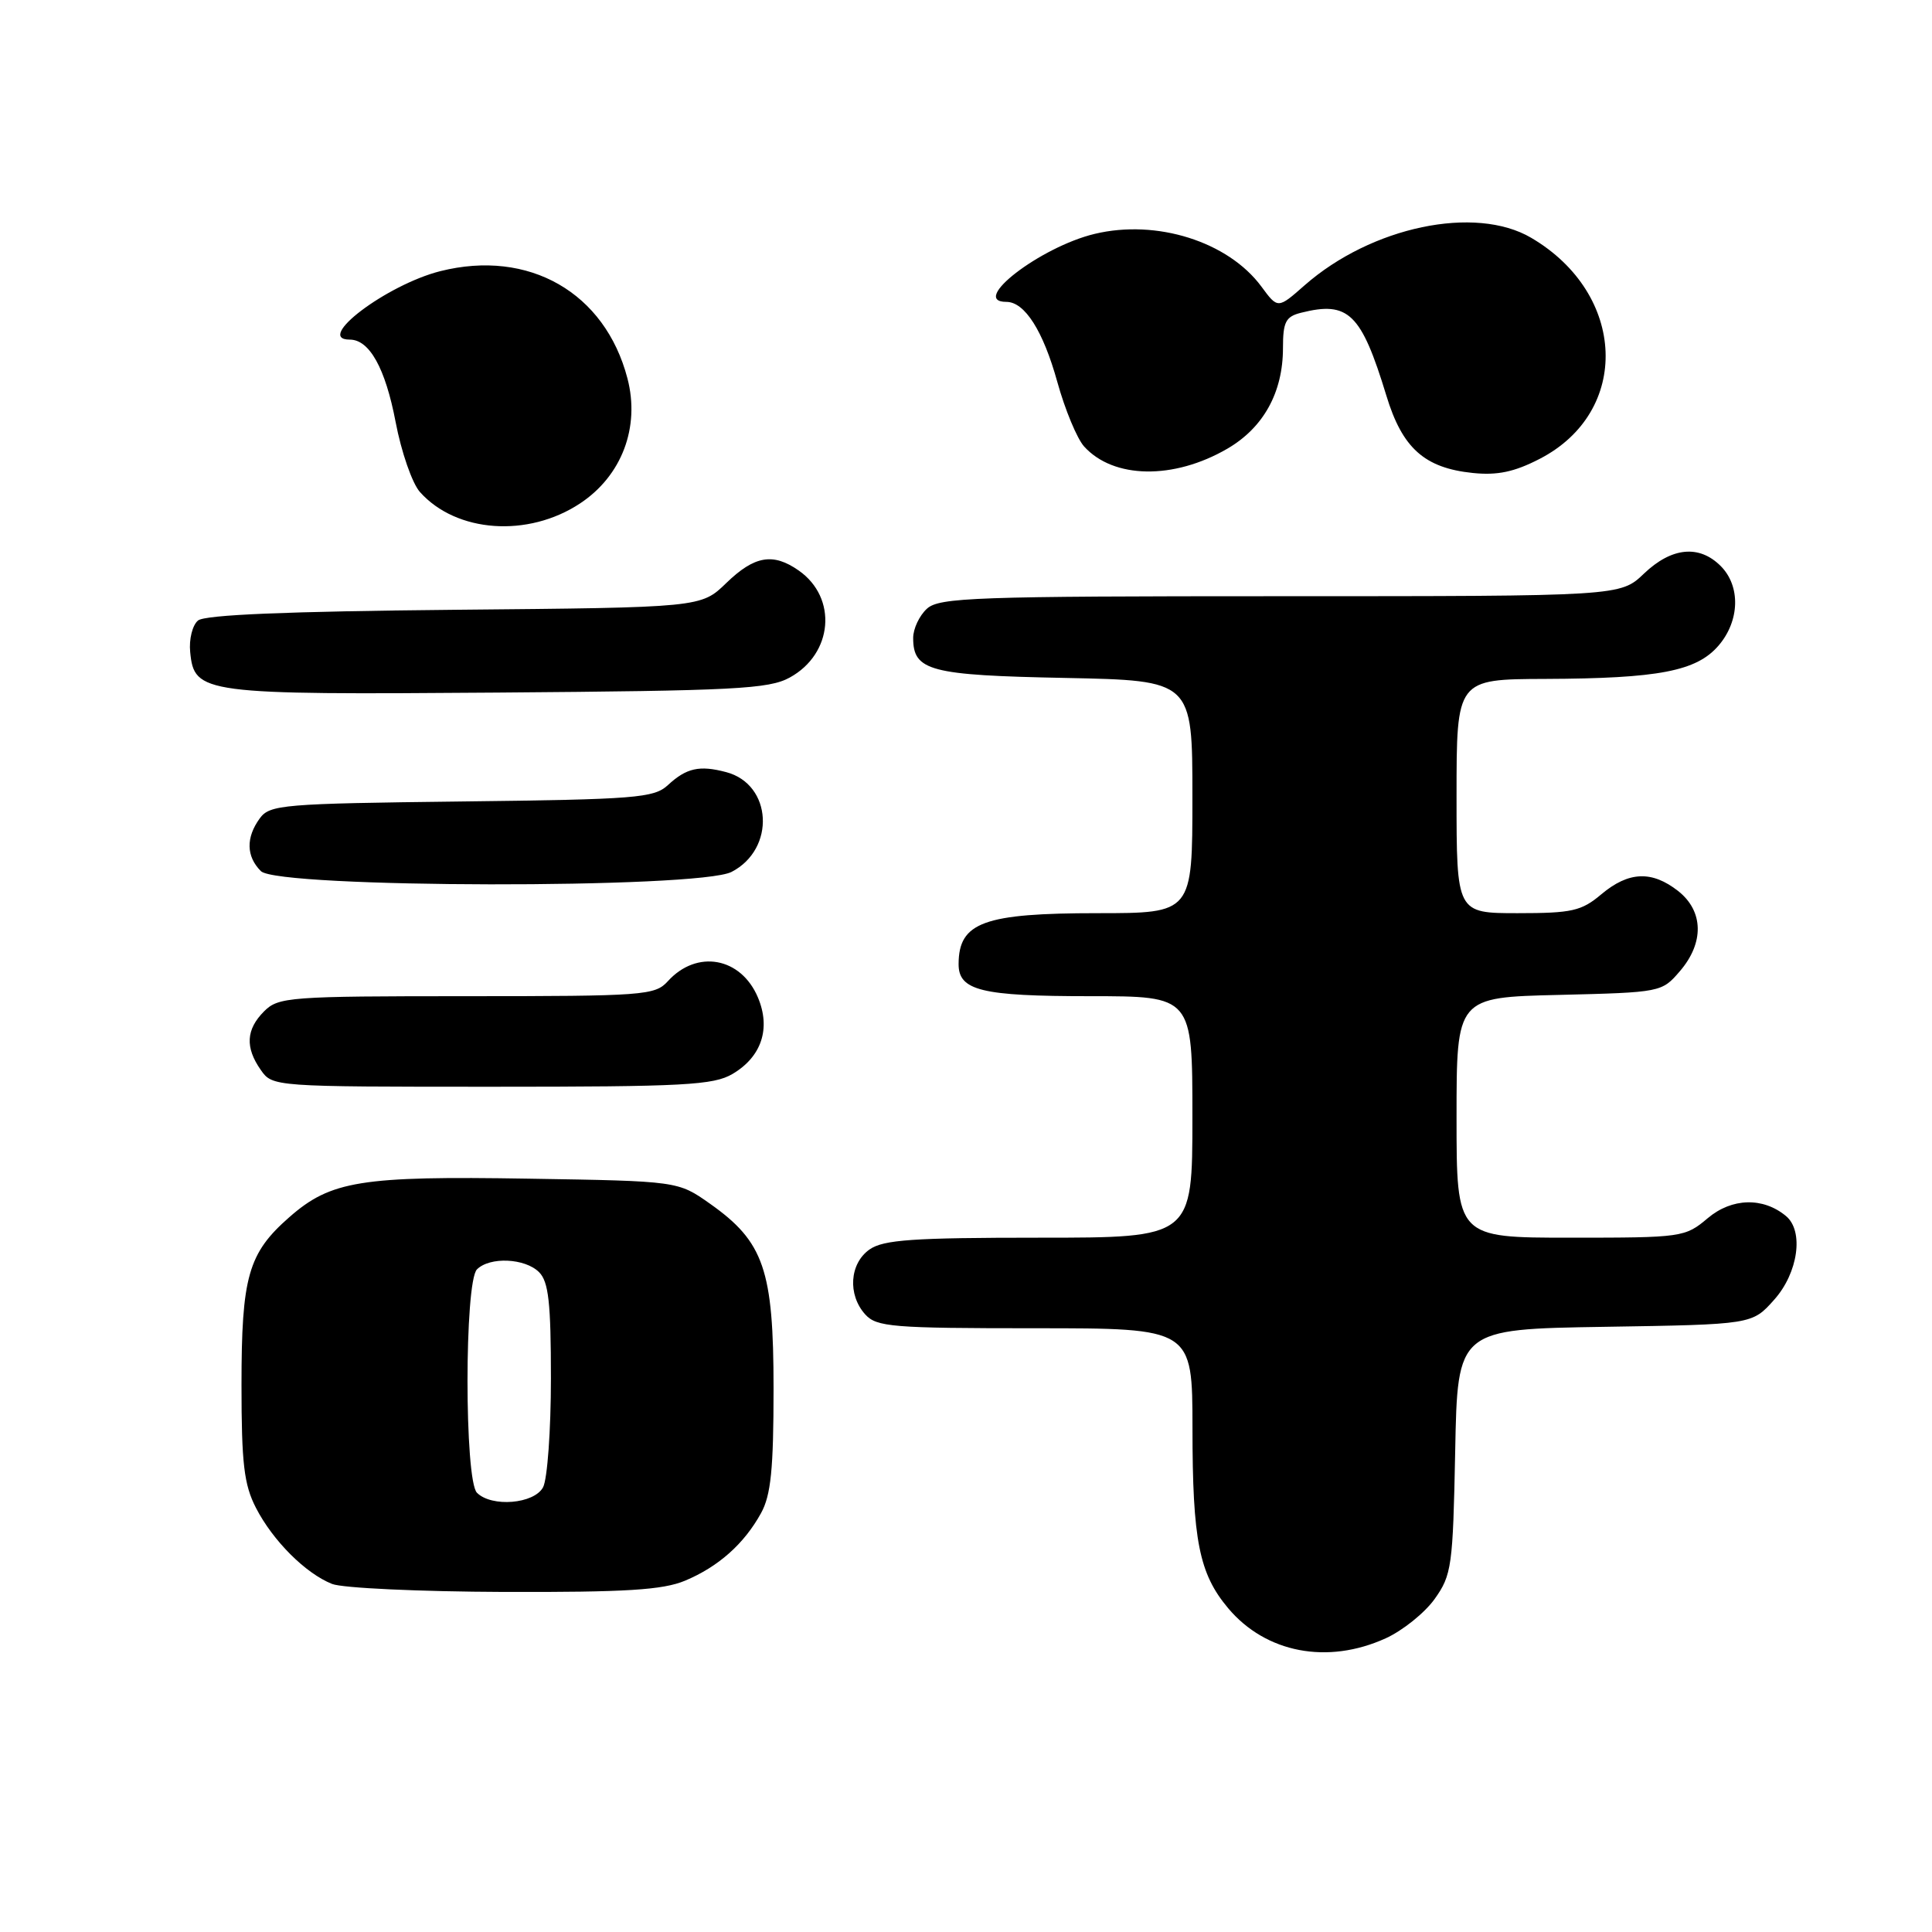 <?xml version="1.0" encoding="UTF-8" standalone="no"?>
<!DOCTYPE svg PUBLIC "-//W3C//DTD SVG 1.1//EN" "http://www.w3.org/Graphics/SVG/1.1/DTD/svg11.dtd" >
<svg xmlns="http://www.w3.org/2000/svg" xmlns:xlink="http://www.w3.org/1999/xlink" version="1.1" viewBox="0 0 256 256">
 <g >
 <path fill="currentColor"
d=" M 183.60 217.09 C 185.85 216.07 188.78 213.72 190.10 211.87 C 192.36 208.70 192.52 207.54 192.82 192.31 C 193.13 176.12 193.13 176.12 212.65 175.81 C 232.17 175.50 232.17 175.50 235.08 172.23 C 238.27 168.67 239.05 163.12 236.65 161.13 C 233.62 158.61 229.48 158.72 226.29 161.41 C 223.28 163.95 222.90 164.00 208.11 164.00 C 193.00 164.00 193.00 164.00 193.00 148.08 C 193.00 132.15 193.00 132.15 206.59 131.83 C 220.07 131.50 220.20 131.48 222.59 128.69 C 225.83 124.93 225.74 120.73 222.37 118.07 C 218.88 115.33 215.80 115.46 212.18 118.50 C 209.55 120.72 208.29 121.00 201.11 121.00 C 193.00 121.00 193.00 121.00 193.00 105.50 C 193.00 90.00 193.00 90.00 204.75 89.96 C 219.78 89.90 224.80 88.94 227.72 85.54 C 230.53 82.27 230.66 77.66 228.00 75.00 C 225.15 72.15 221.50 72.51 217.84 76.00 C 214.70 79.00 214.70 79.00 169.68 79.00 C 129.19 79.00 124.47 79.17 122.83 80.65 C 121.82 81.57 121.00 83.31 121.00 84.53 C 121.00 88.90 123.21 89.48 141.15 89.83 C 158.00 90.17 158.00 90.17 158.00 105.58 C 158.00 121.00 158.00 121.00 145.43 121.00 C 130.37 121.00 127.05 122.21 127.02 127.71 C 126.99 131.26 130.01 132.00 144.43 132.00 C 158.00 132.00 158.00 132.00 158.00 148.00 C 158.00 164.00 158.00 164.00 137.72 164.00 C 120.99 164.00 117.06 164.27 115.22 165.56 C 112.57 167.42 112.29 171.56 114.65 174.17 C 116.16 175.83 118.23 176.00 137.15 176.00 C 158.00 176.00 158.00 176.00 158.01 189.25 C 158.01 204.12 158.89 208.52 162.74 213.10 C 167.73 219.03 175.90 220.59 183.60 217.09 Z  M 90.77 209.45 C 95.19 207.60 98.59 204.58 100.84 200.50 C 102.15 198.13 102.50 194.68 102.50 184.00 C 102.50 168.26 101.23 164.55 94.08 159.50 C 89.83 156.50 89.83 156.50 70.05 156.18 C 47.83 155.81 43.83 156.46 38.34 161.28 C 32.88 166.06 32.00 169.17 32.00 183.51 C 32.00 193.92 32.33 196.72 33.91 199.79 C 36.15 204.15 40.48 208.48 44.00 209.88 C 45.38 210.43 55.63 210.90 66.78 210.94 C 82.94 210.99 87.82 210.68 90.77 209.45 Z  M 97.07 142.30 C 100.91 140.03 102.16 136.28 100.43 132.17 C 98.18 126.83 92.33 125.77 88.48 130.03 C 86.79 131.89 85.31 132.00 61.85 132.00 C 38.33 132.00 36.89 132.11 35.00 134.00 C 32.60 136.40 32.46 138.79 34.56 141.78 C 36.10 143.99 36.28 144.00 65.15 144.00 C 90.68 144.00 94.54 143.79 97.07 142.30 Z  M 96.94 115.53 C 102.80 112.50 102.34 103.92 96.22 102.31 C 92.68 101.37 90.95 101.76 88.49 104.04 C 86.66 105.73 84.23 105.93 61.16 106.20 C 37.44 106.48 35.75 106.62 34.42 108.44 C 32.57 110.98 32.62 113.48 34.57 115.43 C 36.84 117.70 92.58 117.79 96.94 115.53 Z  M 104.64 89.78 C 110.38 86.64 111.01 79.22 105.84 75.60 C 102.43 73.21 99.97 73.64 96.24 77.25 C 92.89 80.50 92.89 80.50 60.24 80.80 C 38.15 81.01 27.14 81.46 26.24 82.22 C 25.50 82.83 25.03 84.71 25.20 86.39 C 25.74 91.93 26.79 92.07 66.00 91.77 C 97.36 91.53 101.87 91.30 104.64 89.78 Z  M 76.87 66.70 C 82.39 63.05 84.83 56.61 83.14 50.14 C 80.17 38.76 70.08 32.98 58.34 35.93 C 51.23 37.73 41.60 45.00 46.35 45.00 C 48.95 45.00 51.06 48.78 52.42 55.91 C 53.17 59.87 54.62 64.05 55.64 65.19 C 60.46 70.60 69.97 71.27 76.87 66.70 Z  M 162.62 59.46 C 167.41 56.68 170.00 52.00 170.00 46.12 C 170.00 42.65 170.36 41.95 172.40 41.44 C 178.68 39.86 180.37 41.50 183.70 52.42 C 185.81 59.38 188.75 62.01 195.14 62.67 C 198.39 63.01 200.65 62.54 204.00 60.81 C 216.14 54.56 215.55 38.94 202.89 31.51 C 195.48 27.15 181.72 30.03 172.86 37.81 C 169.32 40.93 169.32 40.93 167.14 37.97 C 162.73 32.01 153.26 29.02 145.05 30.99 C 137.84 32.72 128.39 40.00 133.35 40.00 C 135.78 40.00 138.22 43.83 140.10 50.61 C 141.12 54.29 142.72 58.13 143.65 59.16 C 147.54 63.46 155.51 63.59 162.62 59.46 Z  M 63.20 197.80 C 61.53 196.13 61.53 169.87 63.20 168.20 C 64.90 166.50 69.57 166.71 71.43 168.57 C 72.69 169.83 73.00 172.61 73.00 182.64 C 73.00 189.51 72.53 196.00 71.96 197.07 C 70.78 199.28 65.15 199.75 63.20 197.80 Z "/>
</g>
</svg>